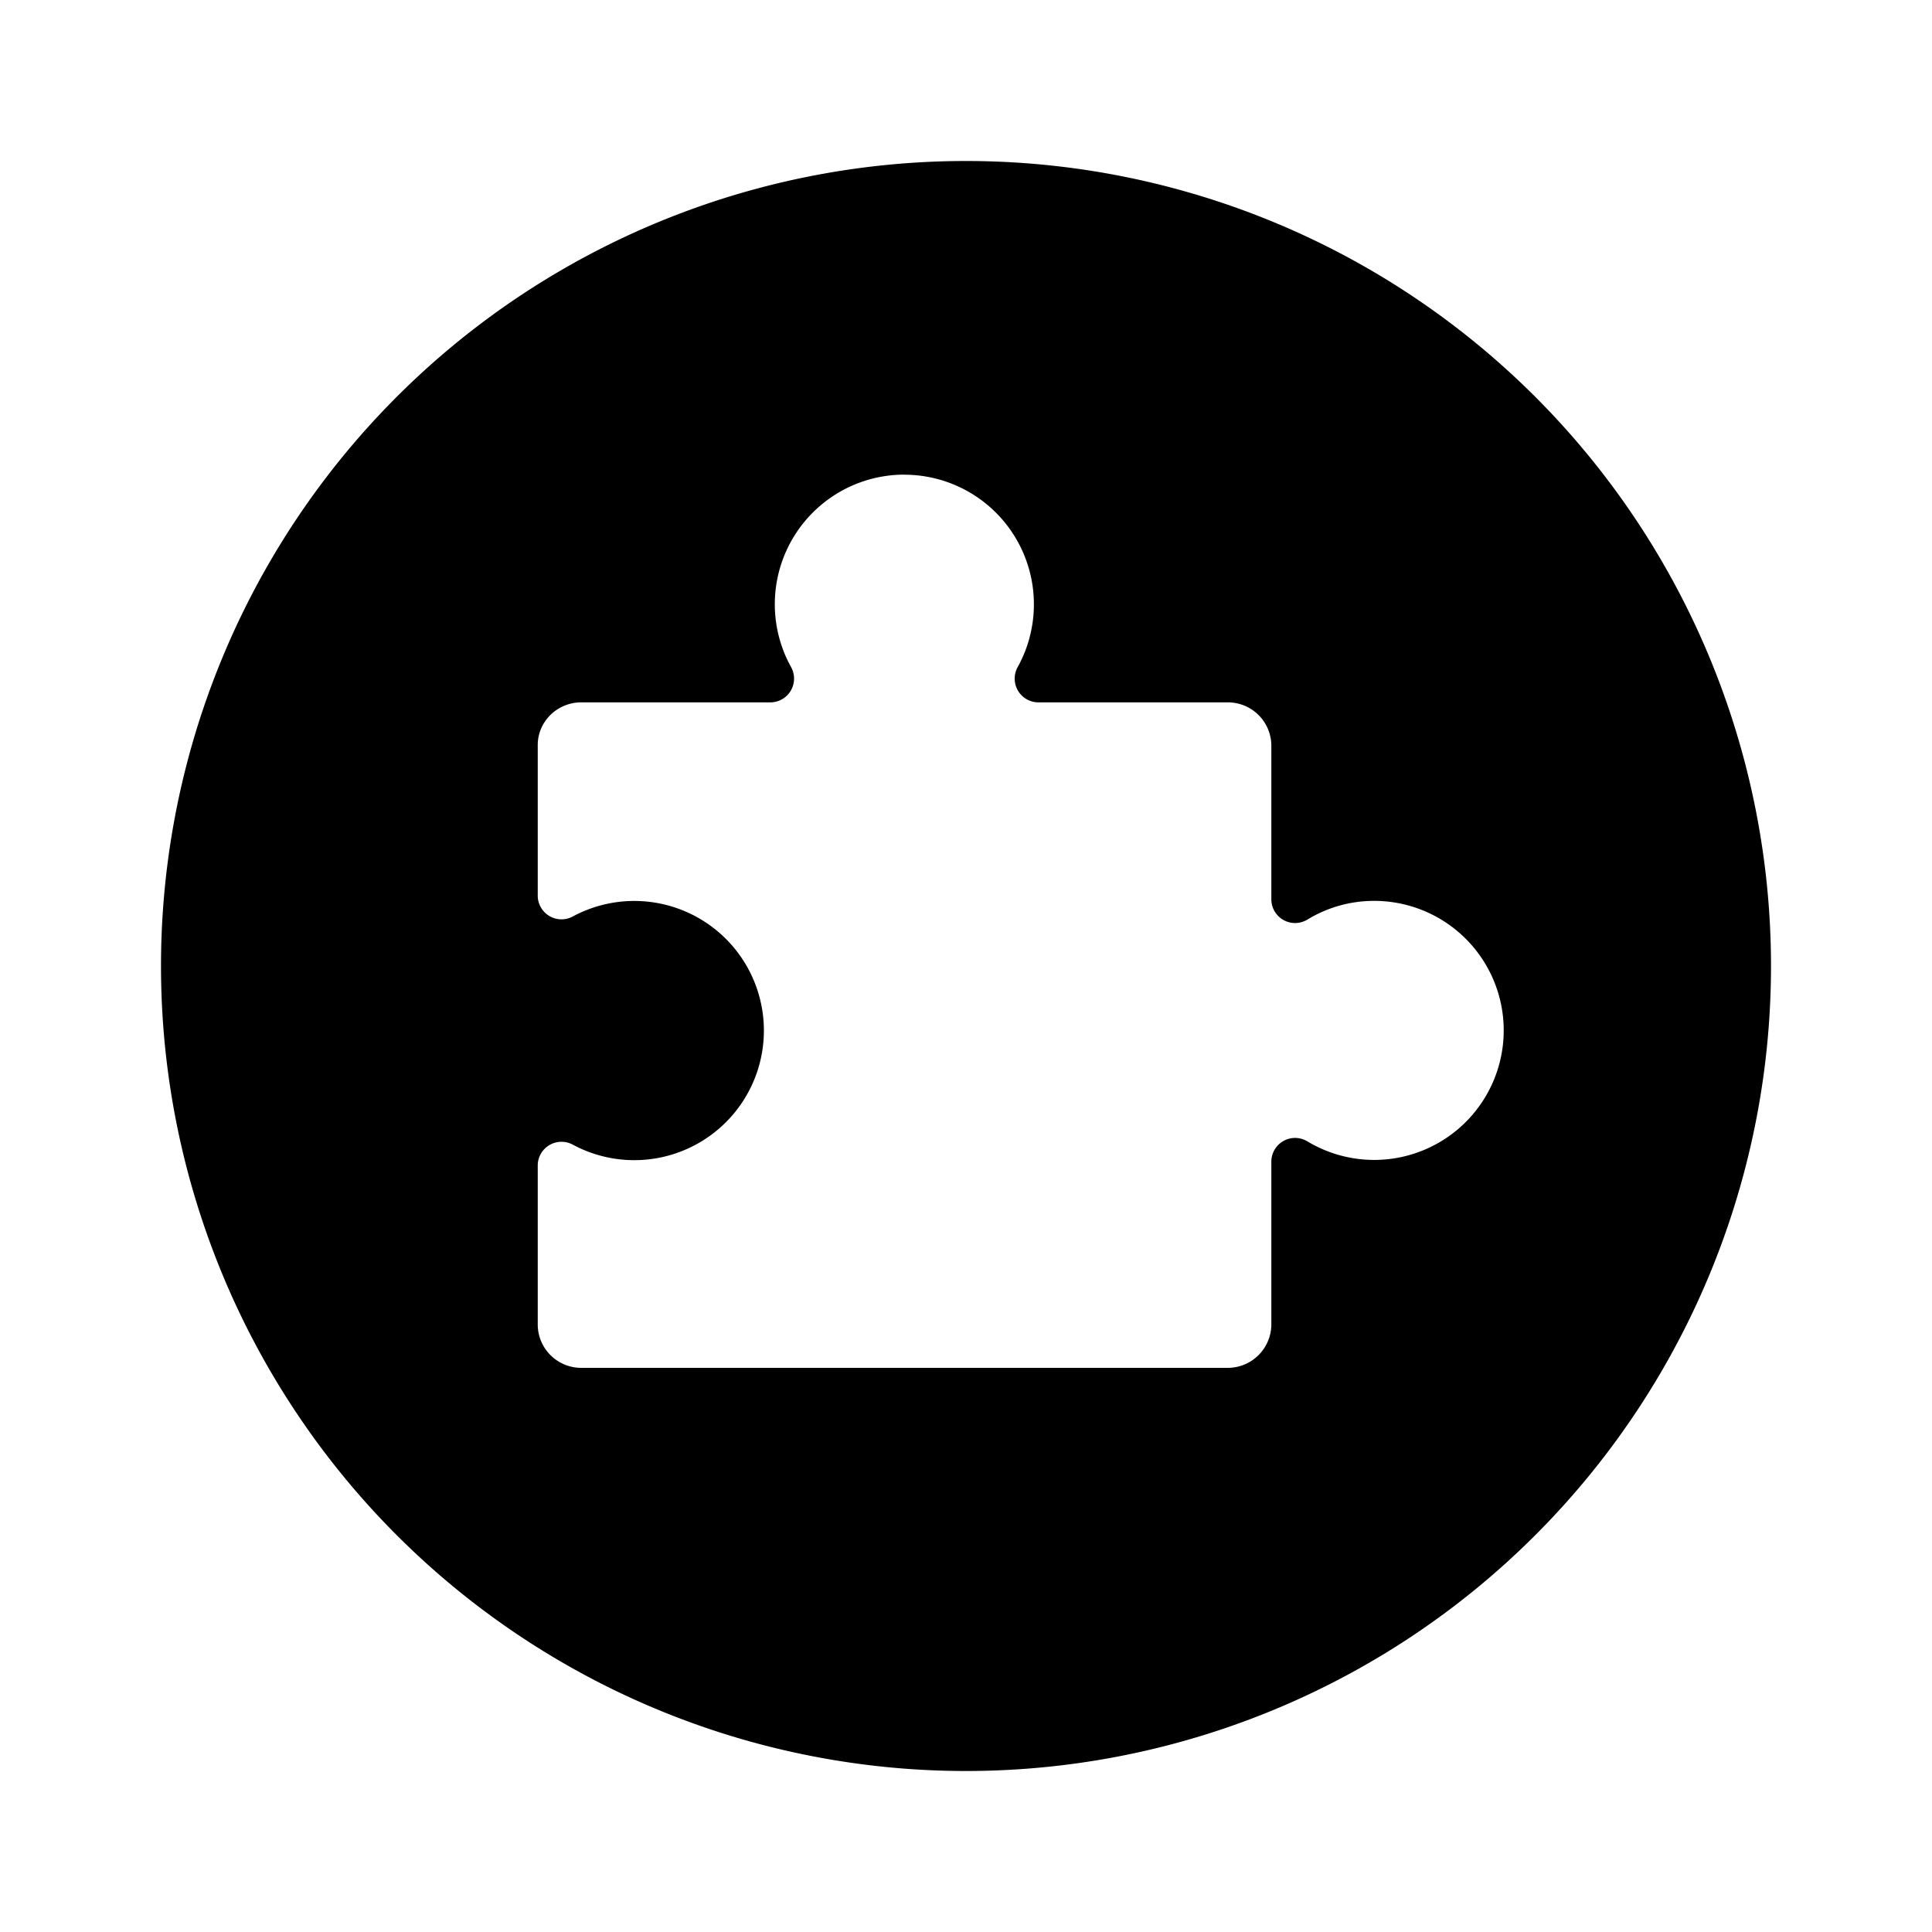 <svg viewBox="0 0 24 24" xmlns="http://www.w3.org/2000/svg"><path d="M12 2A10 10 0 0 0 2 12a10 10 0 0 0 10 10 10 10 0 0 0 10-10A10 10 0 0 0 12 2zm-.766 3.897a1.61 1.61 0 0 1 1.409 2.388.295.295 0 0 0 .257.44h2.35a.54.54 0 0 1 .543.53v1.917a.295.295 0 0 0 .447.252 1.59 1.59 0 0 1 .832-.233 1.609 1.609 0 1 1-.832 2.987.295.295 0 0 0-.447.254v2.027a.542.542 0 0 1-.543.533H7.22a.54.54 0 0 1-.54-.533v-1.982a.295.295 0 0 1 .435-.258 1.61 1.61 0 1 0 0-2.834.295.295 0 0 1-.435-.26v-1.87c0-.294.245-.53.54-.53h2.348a.295.295 0 0 0 .258-.44 1.61 1.61 0 0 1 1.408-2.389z"/></svg>